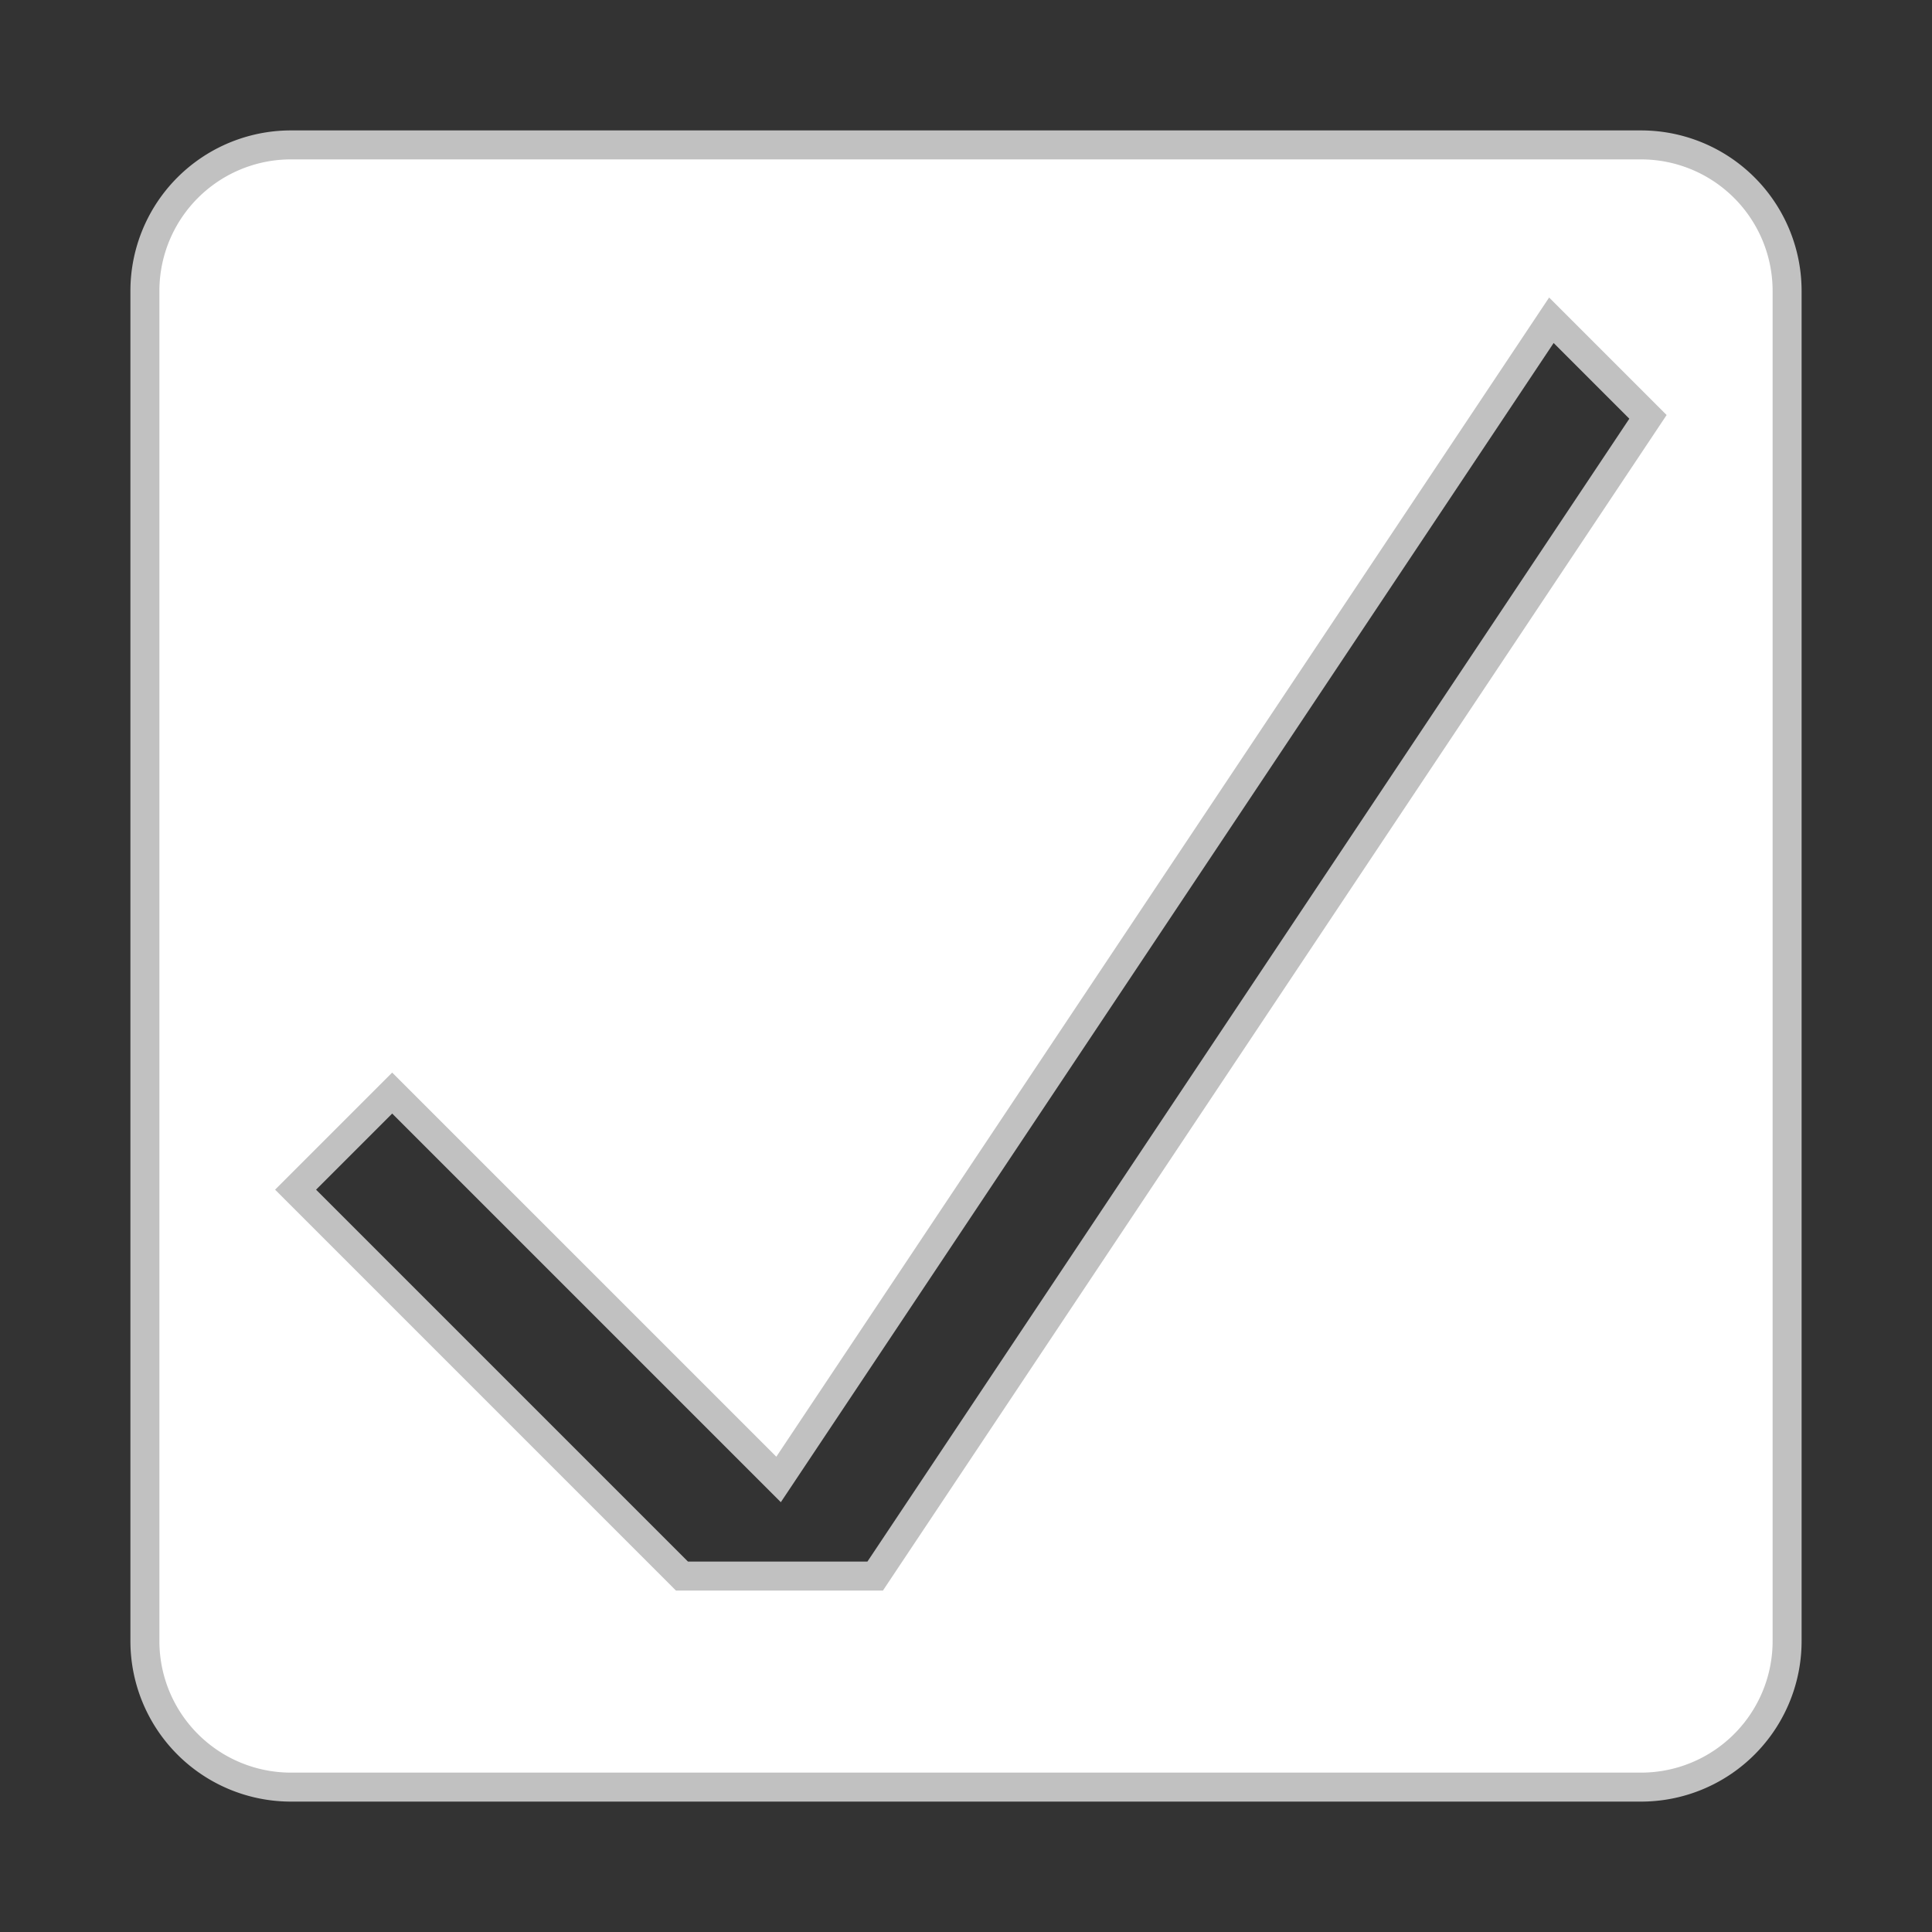 <?xml version="1.0" encoding="UTF-8" standalone="no"?>
<!-- Created with Inkscape (http://www.inkscape.org/) -->

<svg
   width="1000"
   height="1000"
   viewBox="0 0 264.583 264.583"
   version="1.1"
   id="svg1"
   inkscape:version="1.3 (0e150ed6c4, 2023-07-21)"
   sodipodi:docname="checkbox.svg"
   inkscape:export-filename="checkbox.png"
   inkscape:export-xdpi="240"
   inkscape:export-ydpi="240"
   xmlns:inkscape="http://www.inkscape.org/namespaces/inkscape"
   xmlns:sodipodi="http://sodipodi.sourceforge.net/DTD/sodipodi-0.dtd"
   xmlns="http://www.w3.org/2000/svg"
   xmlns:svg="http://www.w3.org/2000/svg">
  <rect x="0" y="0" width="264.583" height="264.583" fill="#333333" stroke="none"/>
  <sodipodi:namedview
     id="namedview1"
     pagecolor="#373737"
     bordercolor="#000000"
     borderopacity="0.25"
     inkscape:showpageshadow="2"
     inkscape:pageopacity="0.0"
     inkscape:pagecheckerboard="0"
     inkscape:deskcolor="#d1d1d1"
     inkscape:document-units="mm"
     inkscape:zoom="0.66903058"
     inkscape:cx="397.59019"
     inkscape:cy="561.25984"
     inkscape:window-width="1920"
     inkscape:window-height="986"
     inkscape:window-x="-11"
     inkscape:window-y="-11"
     inkscape:window-maximized="1"
     inkscape:current-layer="layer1" />
  <defs
     id="defs1">
    <inkscape:path-effect
       effect="fillet_chamfer"
       id="path-effect1"
       is_visible="true"
       lpeversion="1"
       nodesatellites_param="F,0,0,1,0,20,0,1 @ F,0,0,1,0,20,0,1 @ F,0,0,1,0,20,0,1 @ F,0,0,1,0,20,0,1"
       radius="0"
       unit="px"
       method="auto"
       mode="F"
       chamfer_steps="1"
       flexible="false"
       use_knot_distance="true"
       apply_no_radius="true"
       apply_with_radius="true"
       only_selected="false"
       hide_knots="false" />
  </defs>
  <g
     inkscape:label="Layer 1"
     inkscape:groupmode="layer"
     id="layer1">
    <path
       d="m 39.844,19.844 a 20,20 0 0 0 -6.18,0.979 20,20 0 0 0 -5.575,2.841 20,20 0 0 0 -4.425,4.425 20,20 0 0 0 -2.841,5.575 20,20 0 0 0 -0.979,6.18 V 224.74 a 20,20 0 0 0 0.979,6.18 20,20 0 0 0 2.841,5.575 20,20 0 0 0 4.425,4.425 20,20 0 0 0 5.575,2.841 20,20 0 0 0 6.18,0.979 H 224.74 a 20,20 0 0 0 6.18,-0.979 20,20 0 0 0 5.575,-2.841 20,20 0 0 0 4.425,-4.425 20,20 0 0 0 2.841,-5.575 20,20 0 0 0 0.979,-6.18 V 39.844 a 20,20 0 0 0 -0.126,-2.239 20,20 0 0 0 -0.376,-2.211 20,20 0 0 0 -0.621,-2.155 20,20 0 0 0 -0.858,-2.072 20,20 0 0 0 -1.085,-1.963 20,20 0 0 0 -1.298,-1.829 20,20 0 0 0 -1.494,-1.672 20,20 0 0 0 -1.672,-1.494 20,20 0 0 0 -1.829,-1.298 20,20 0 0 0 -1.963,-1.085 20,20 0 0 0 -2.072,-0.858 20,20 0 0 0 -2.155,-0.621 20,20 0 0 0 -2.211,-0.376 20,20 0 0 0 -2.239,-0.126 z M 212.458,43.859 225.687,57.089 119.854,215.839 H 93.395 L 40.479,162.922 53.708,149.693 106.624,202.609 Z"
       style="fill:#ffffff;stroke:#c1c1c1;stroke-width:3.969"
       id="path3" />
  </g>
</svg>
